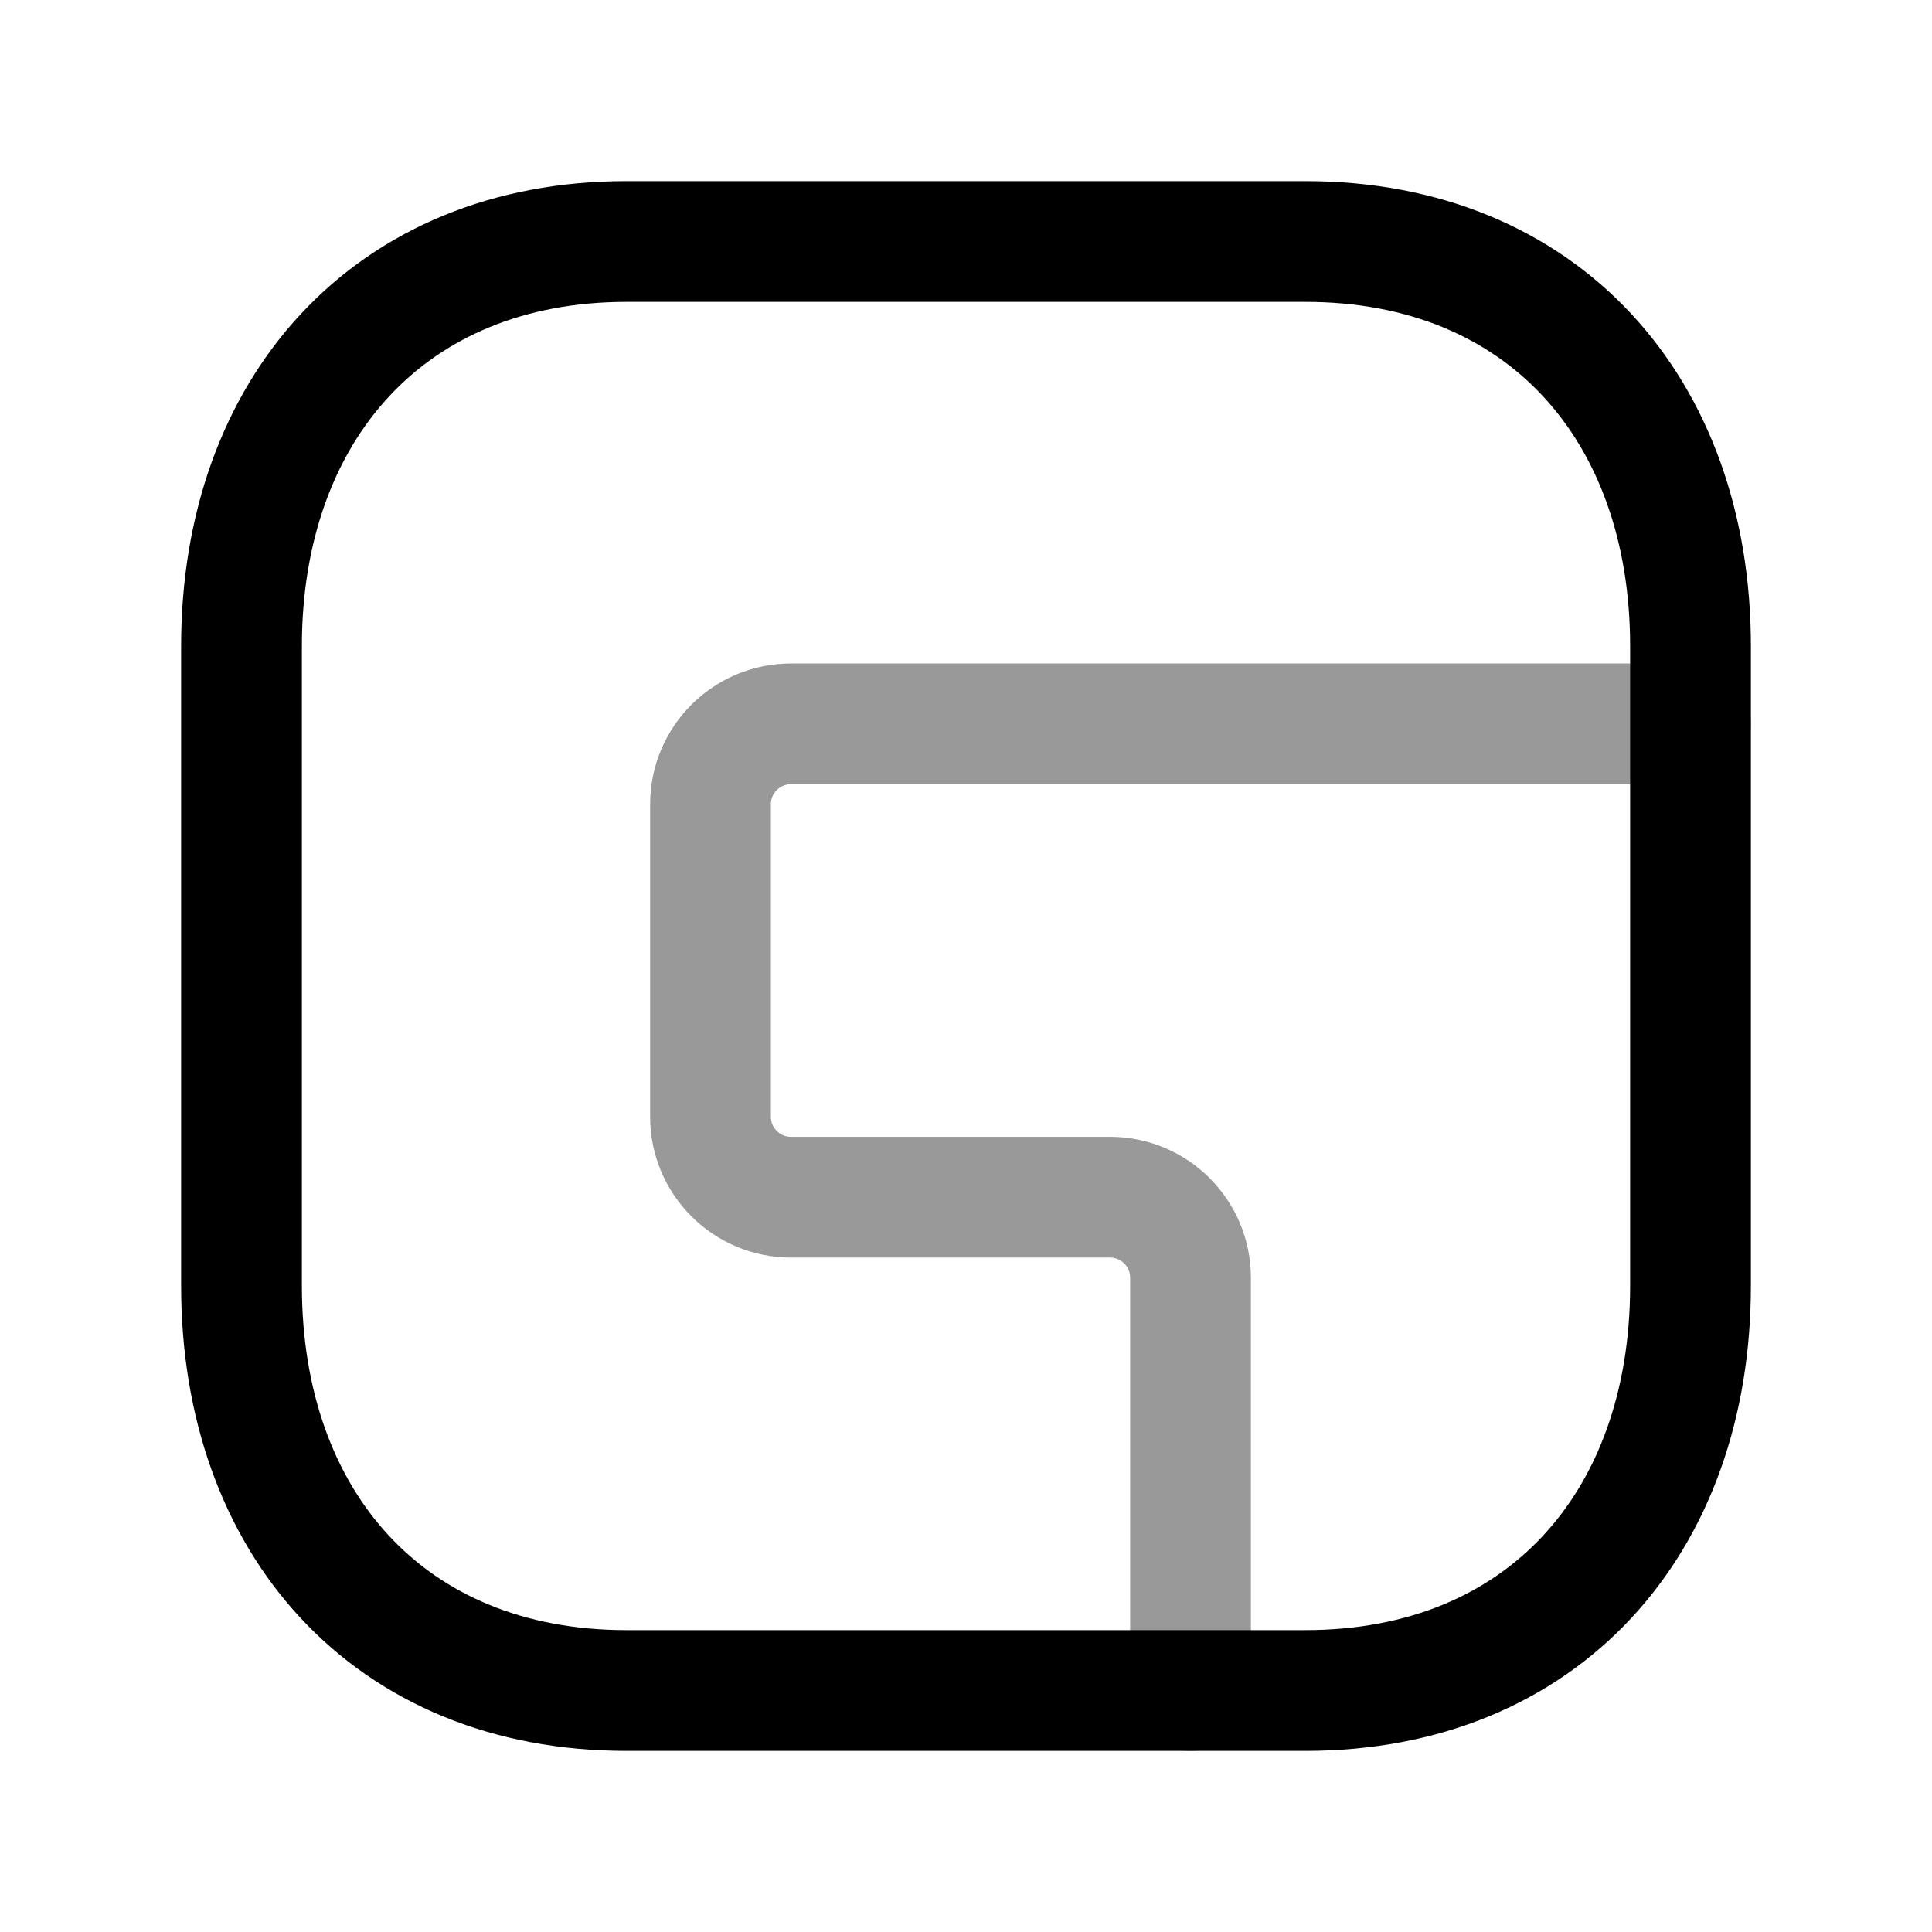 <svg width="24" height="24" viewBox="0 0 24 24" fill="none" xmlns="http://www.w3.org/2000/svg">
<path d="M7.782 3H16.217C19.165 3 21 5.081 21 8.026V15.974C21 18.919 19.165 21 16.216 21H7.782C4.834 21 3 18.919 3 15.974V8.026C3 5.081 4.843 3 7.782 3Z" stroke="black" stroke-width="1.5" stroke-linecap="round" stroke-linejoin="round"/>
<path opacity="0.4" d="M21 8.992H9.826C9.274 8.992 8.826 9.44 8.826 9.992V13.872C8.826 14.424 9.274 14.872 9.826 14.872H13.789C14.341 14.872 14.789 15.32 14.789 15.872V21" stroke="black" stroke-width="1.5" stroke-linecap="round" stroke-linejoin="round"/>
</svg>